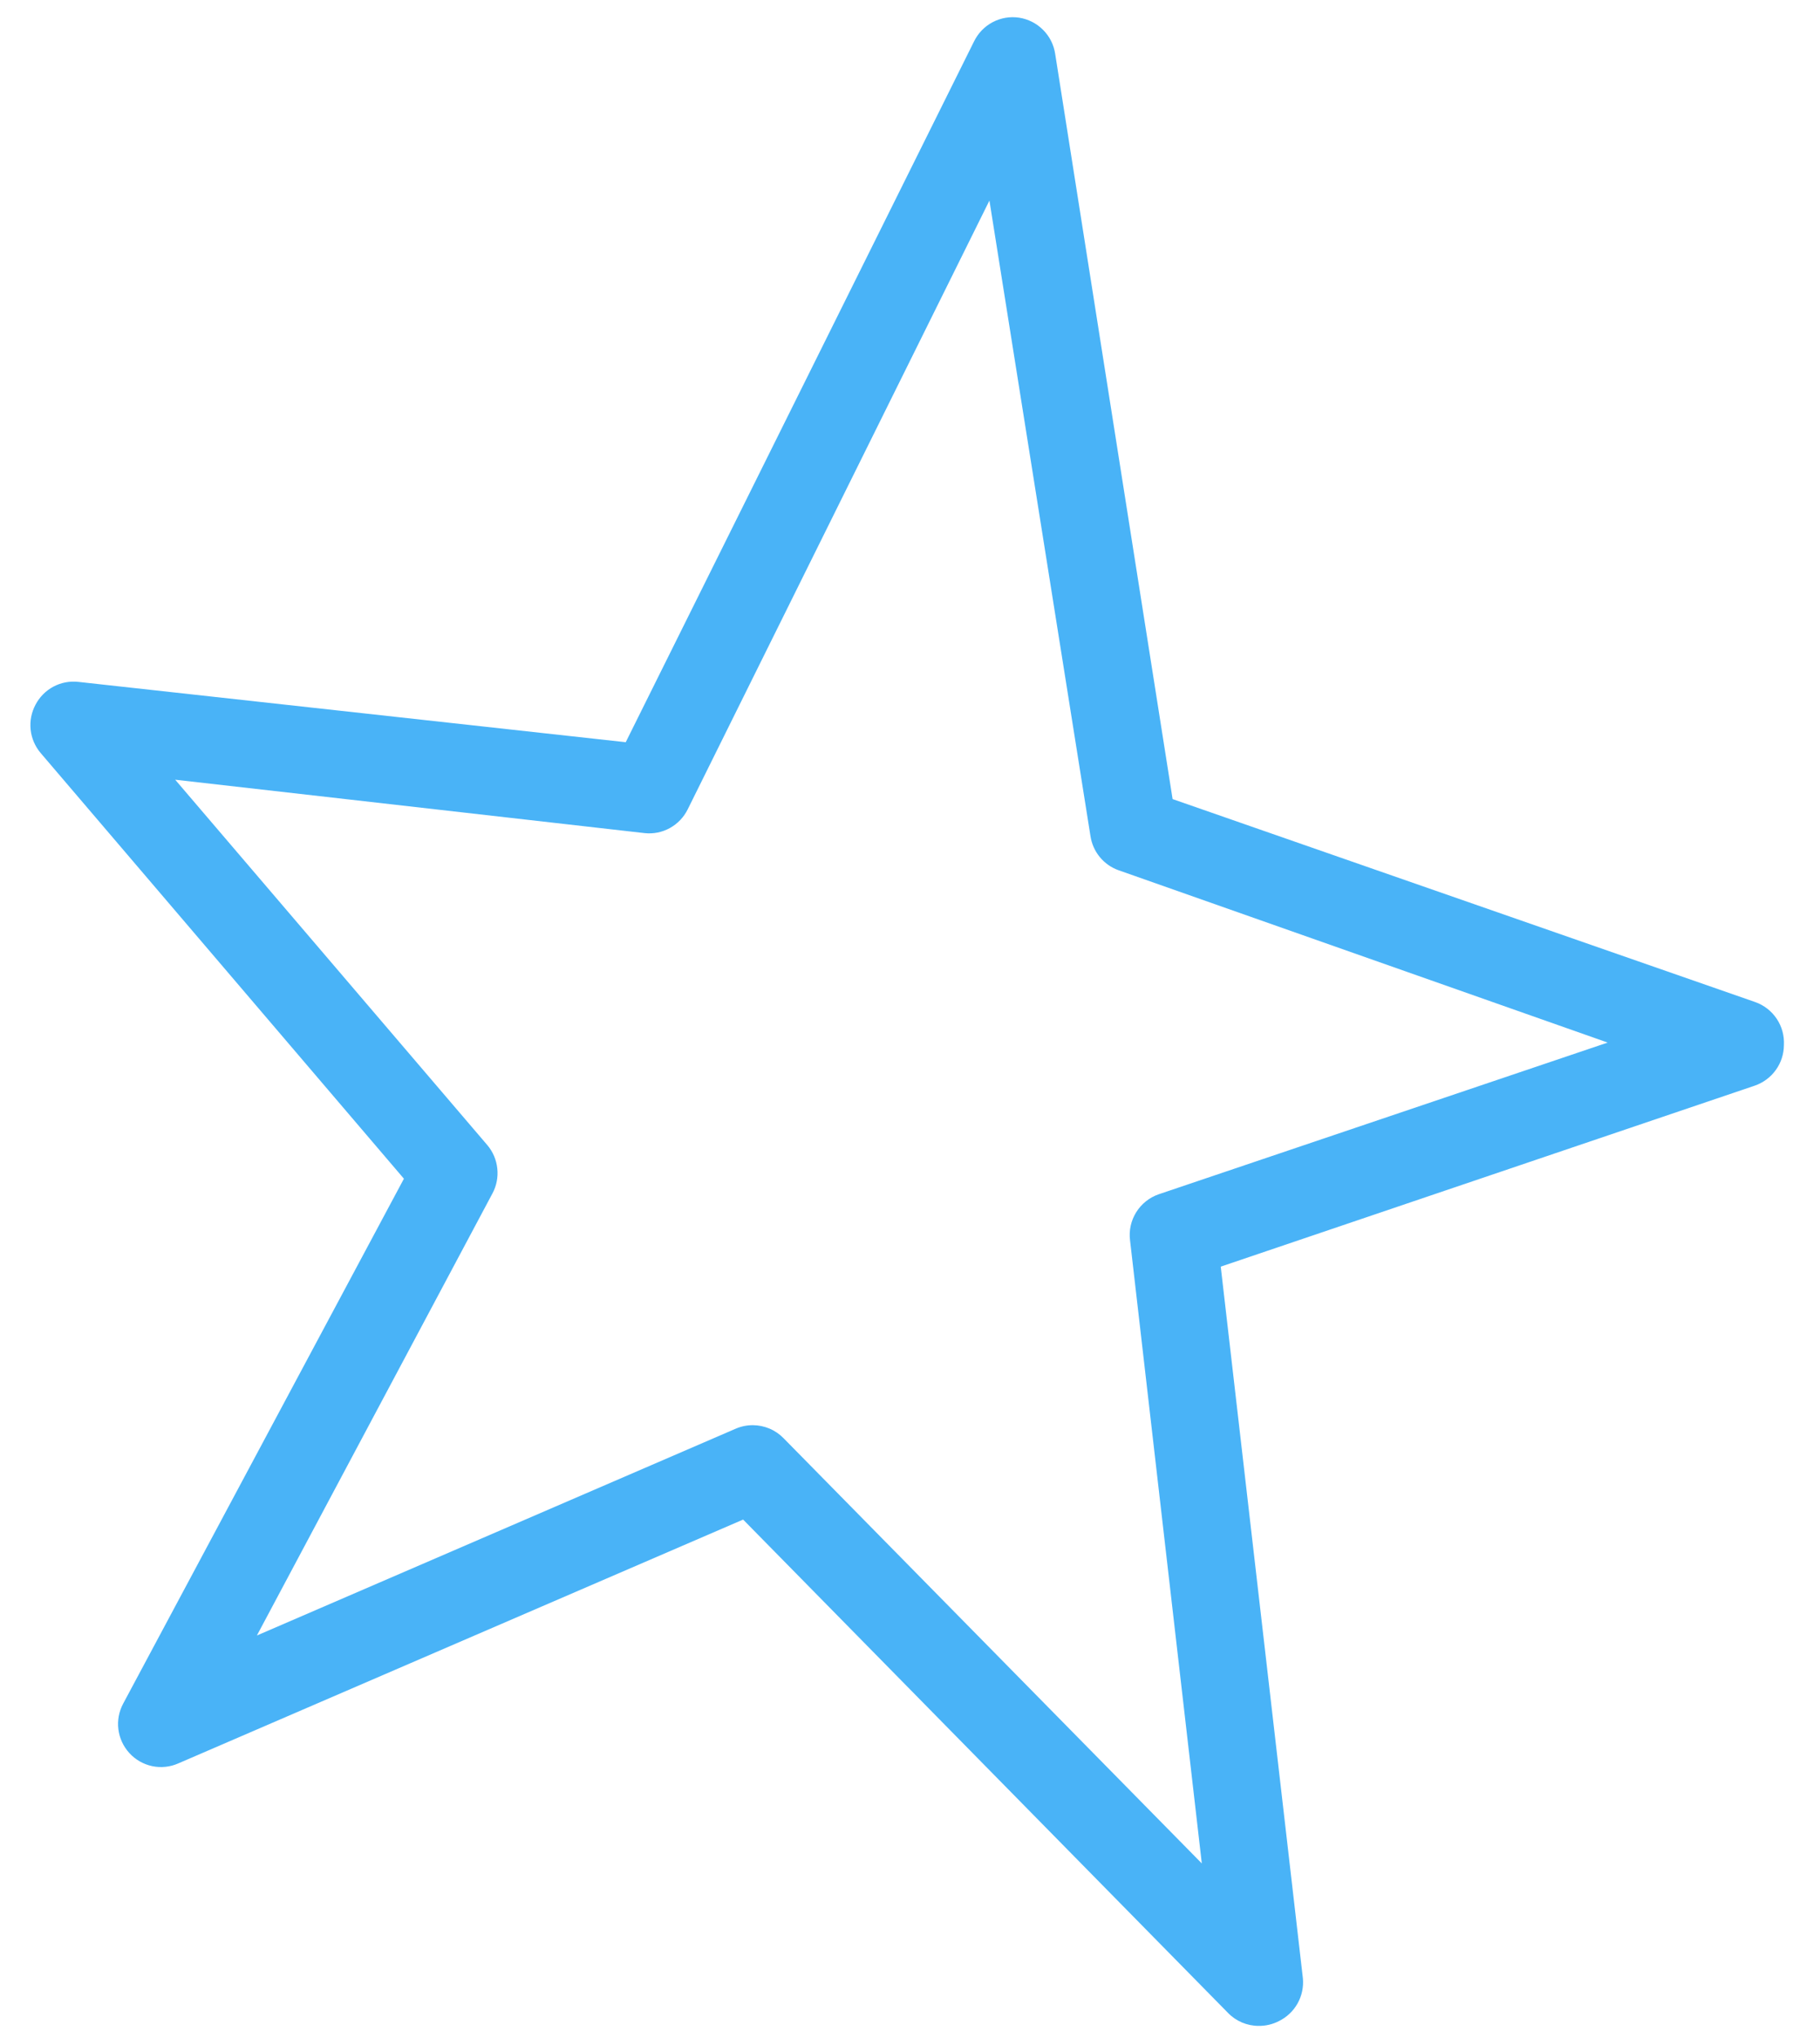 <svg width="42" height="47" viewBox="0 0 42 47" fill="none" xmlns="http://www.w3.org/2000/svg">
<path id="Vector" d="M29.044 46.727C28.913 46.727 28.783 46.7 28.662 46.649C28.541 46.598 28.431 46.523 28.34 46.429L17.149 35.049L4.112 40.674C3.923 40.757 3.713 40.778 3.512 40.736C3.31 40.693 3.126 40.588 2.987 40.436C2.847 40.284 2.758 40.093 2.732 39.888C2.706 39.683 2.745 39.475 2.843 39.293L9.321 27.187L0.938 17.368C0.809 17.216 0.728 17.028 0.707 16.83C0.686 16.631 0.725 16.431 0.819 16.255C0.912 16.077 1.056 15.931 1.233 15.837C1.41 15.743 1.612 15.705 1.811 15.728L14.44 17.119L22.476 0.959C22.569 0.767 22.72 0.61 22.908 0.511C23.096 0.412 23.31 0.376 23.52 0.408C23.73 0.441 23.924 0.54 24.073 0.691C24.223 0.841 24.32 1.036 24.351 1.247L27.06 18.431L40.503 23.112C40.706 23.183 40.881 23.319 41.001 23.498C41.121 23.677 41.179 23.891 41.167 24.106C41.166 24.313 41.1 24.514 40.979 24.681C40.858 24.849 40.688 24.974 40.493 25.041L28.171 29.215L30.066 45.624C30.086 45.827 30.044 46.031 29.944 46.209C29.845 46.386 29.693 46.529 29.51 46.618C29.366 46.692 29.206 46.729 29.044 46.727ZM17.377 32.872C17.508 32.873 17.638 32.9 17.759 32.951C17.88 33.002 17.989 33.077 18.081 33.171L27.734 42.98L26.078 28.609C26.049 28.382 26.1 28.152 26.221 27.959C26.342 27.765 26.526 27.619 26.742 27.545L37.1 24.047L25.81 20.071C25.642 20.011 25.493 19.906 25.379 19.767C25.266 19.629 25.192 19.463 25.165 19.286L22.833 4.626L15.869 18.67C15.779 18.851 15.636 19.001 15.458 19.099C15.281 19.197 15.078 19.238 14.877 19.216L4.043 17.984L11.246 26.412C11.375 26.564 11.455 26.752 11.476 26.95C11.498 27.149 11.459 27.349 11.365 27.525L5.928 37.723L16.98 32.952C17.105 32.898 17.24 32.871 17.377 32.872Z" fill="#49B3F7"/>
</svg>
